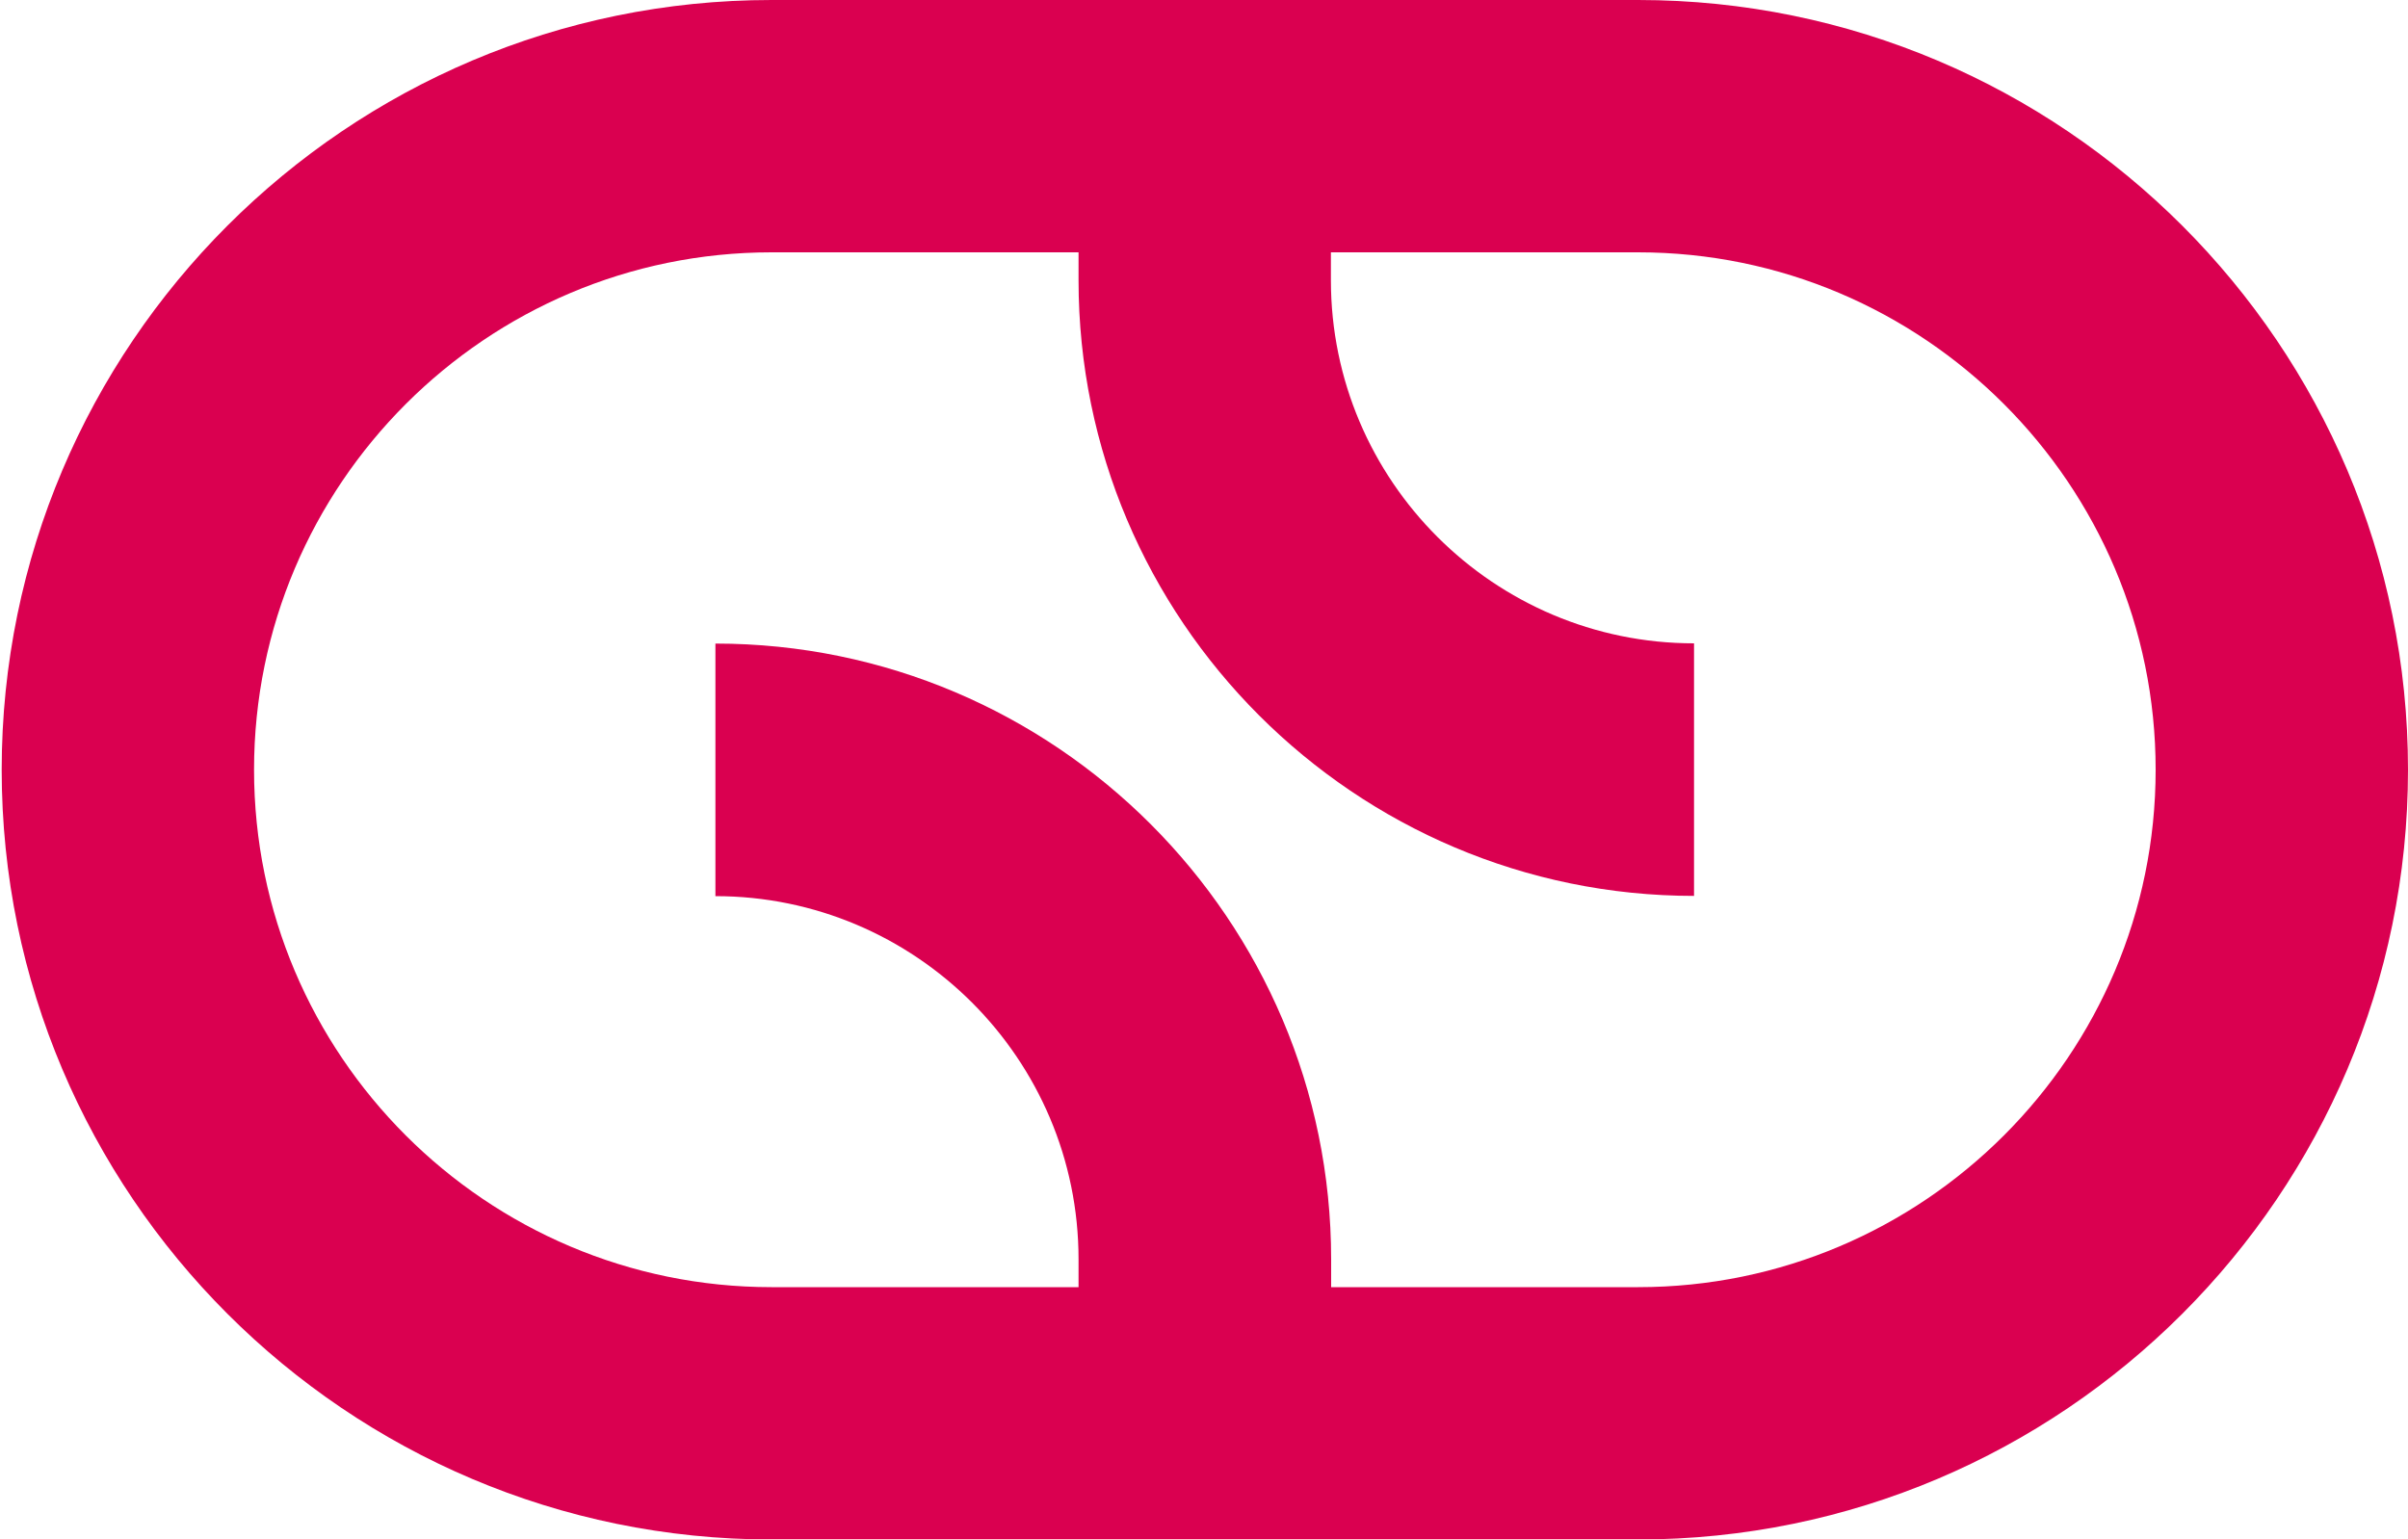 <?xml version="1.0" encoding="utf-8"?>
<!-- Generator: Adobe Illustrator 25.1.0, SVG Export Plug-In . SVG Version: 6.00 Build 0)  -->
<svg version="1.1" id="Layer_1" xmlns="http://www.w3.org/2000/svg" xmlns:xlink="http://www.w3.org/1999/xlink" x="0px" y="0px"
	 viewBox="0 0 1000 639.4" style="enable-background:new 0 0 1000 639.4;" xml:space="preserve">
<style type="text/css">
	.st0{fill:#DA0050;}
</style>
<g>
	<g>
		<path class="st0" d="M680.3,639.4H320.4C144.1,639.4,0.7,496,0.7,319.7S144.1,0,320.4,0h359.9C856.6,0,1000,143.4,1000,319.7
			S856.6,639.4,680.3,639.4z M320.4,104.8c-118.5,0-214.9,96.4-214.9,214.9s96.4,214.9,214.9,214.9h359.9
			c118.5,0,214.9-96.4,214.9-214.9s-96.4-214.9-214.9-214.9H320.4z"/>
	</g>
	<g>
		<path class="st0" d="M552.8,587H447.9v-64c0-83.2-67.7-150.8-150.8-150.8V267.3c141,0,255.7,114.7,255.7,255.7V587z"/>
	</g>
	<g>
		<path class="st0" d="M703.6,372.1c-141,0-255.7-114.7-255.7-255.7v-64h104.8v64c0,83.2,67.7,150.8,150.8,150.8V372.1z"/>
	</g>
</g>
</svg>
